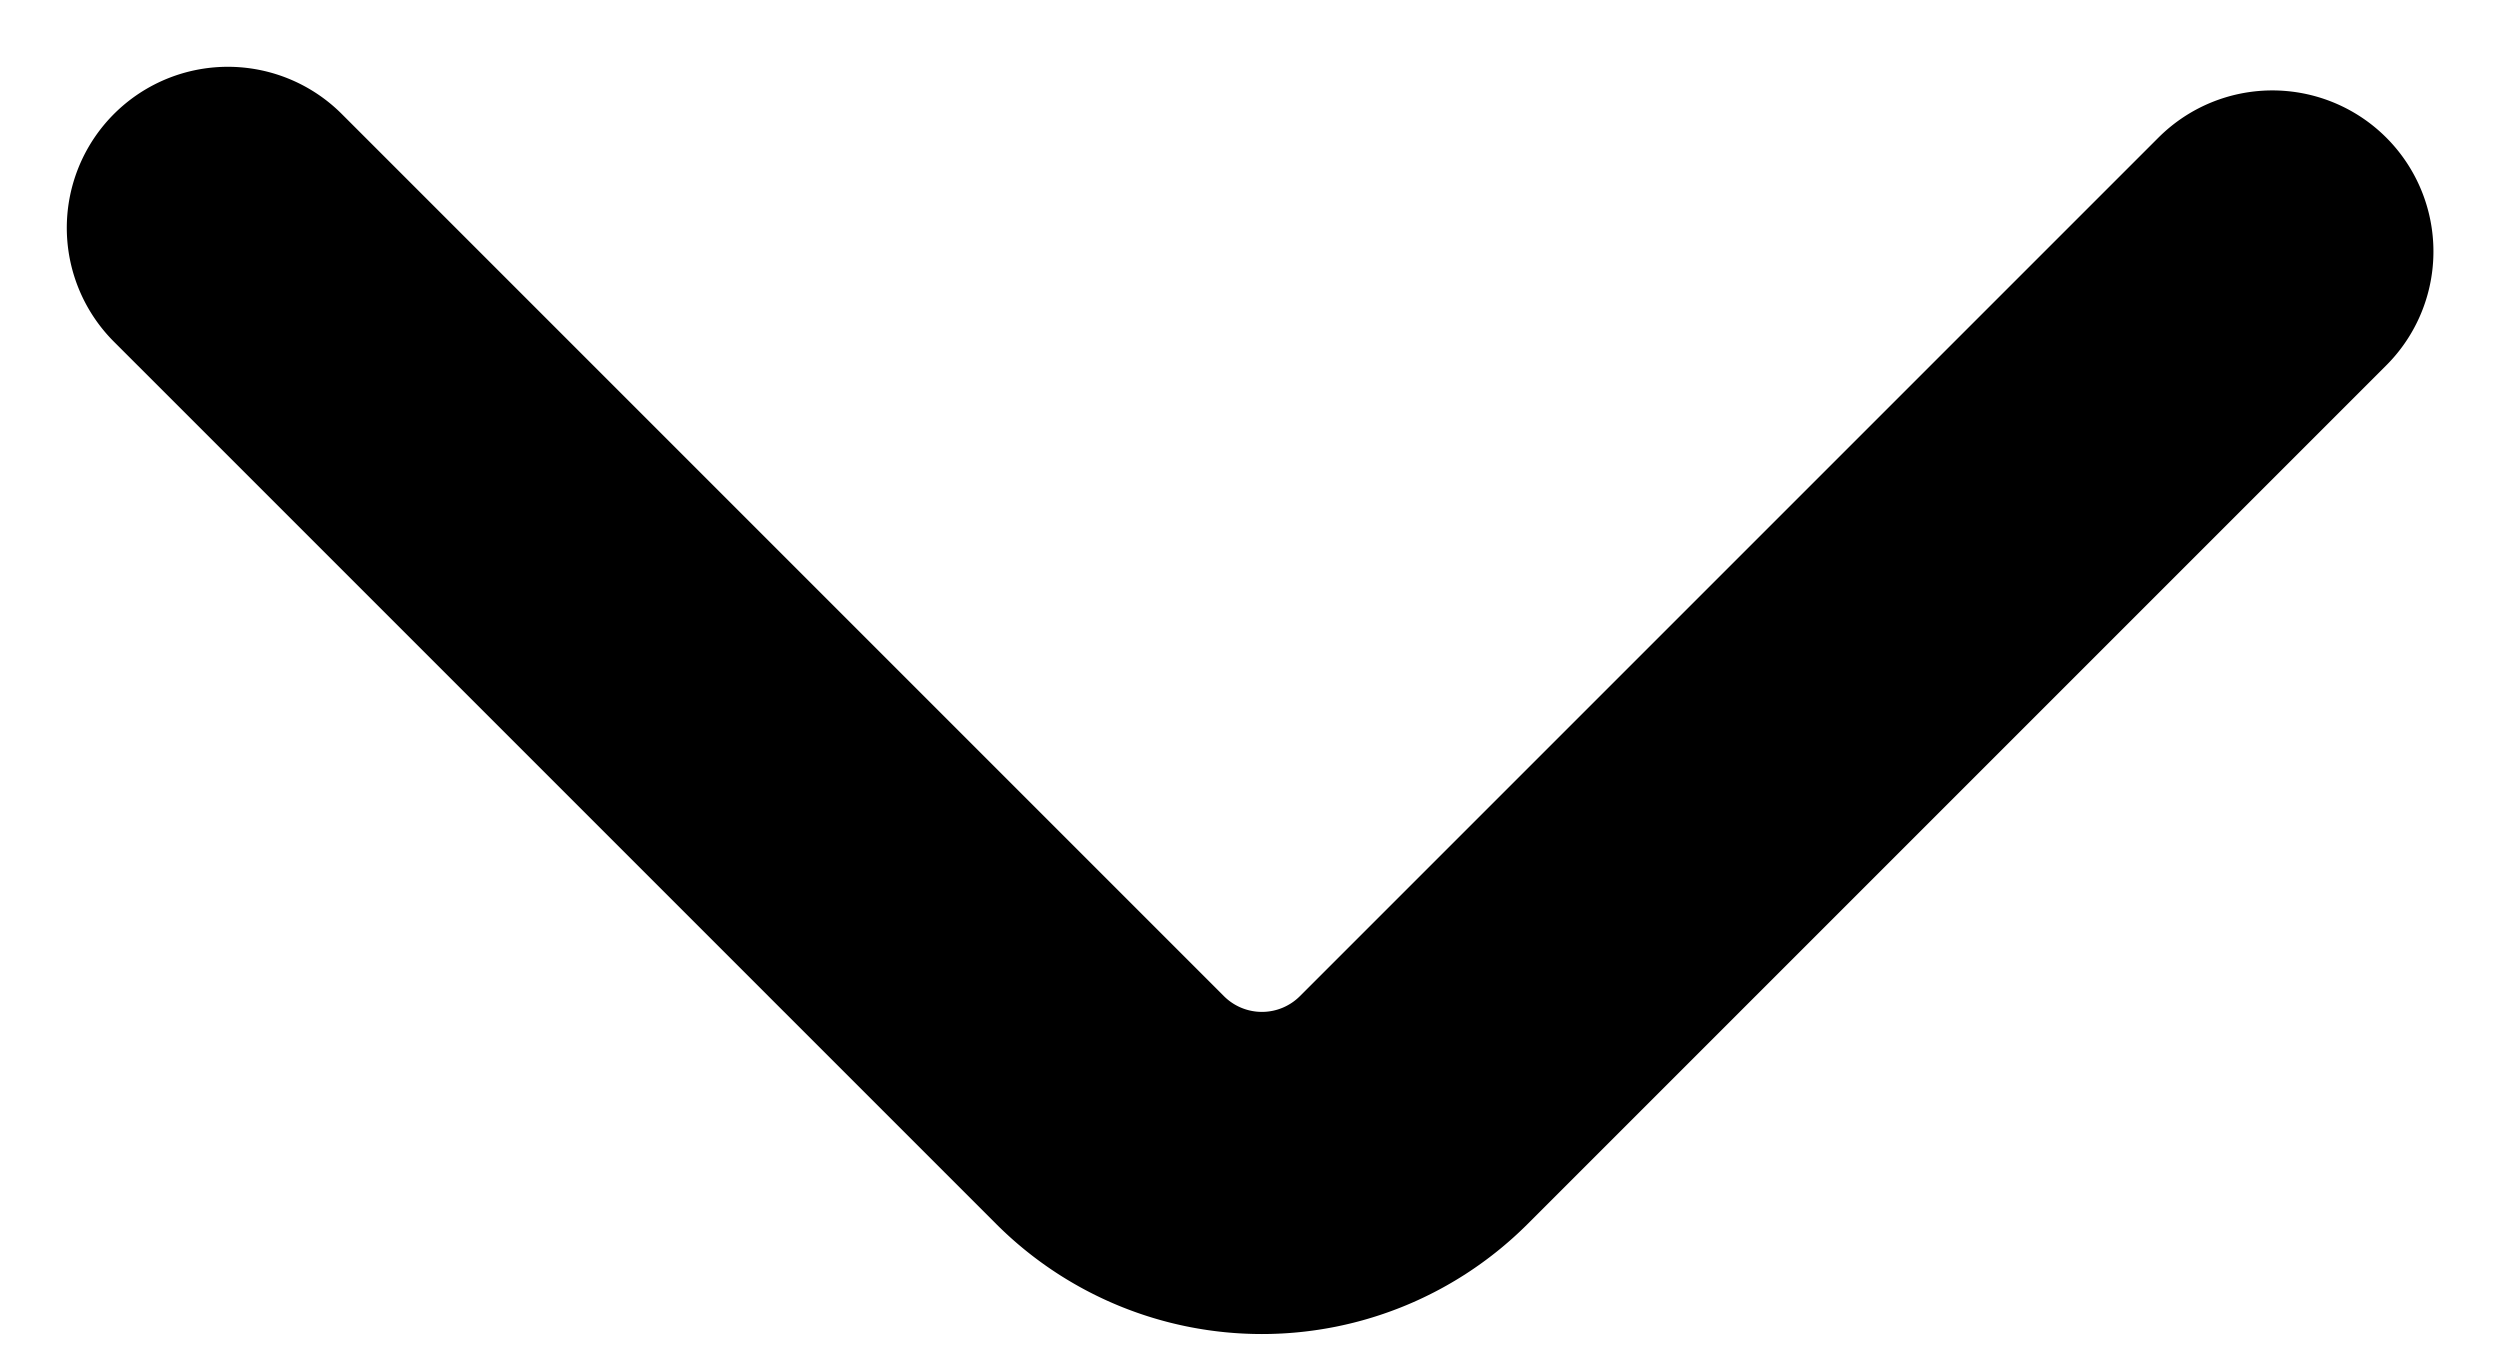 <svg xmlns="http://www.w3.org/2000/svg" width="11.641" height="6.316" viewBox="0 0 11.641 6.316">
  <g id="ic-chevron-down" transform="translate(1.061 1.061)">
    <path id="Path_52" data-name="Path 52" d="M7.22,9.8l4.11,4.11a1,1,0,0,0,1.41,0l4-4" transform="translate(-7.22 -9.8)" fill="none" stroke="#000" stroke-linecap="round" stroke-linejoin="bevel" stroke-width="1.5"/>
  </g>
</svg>
